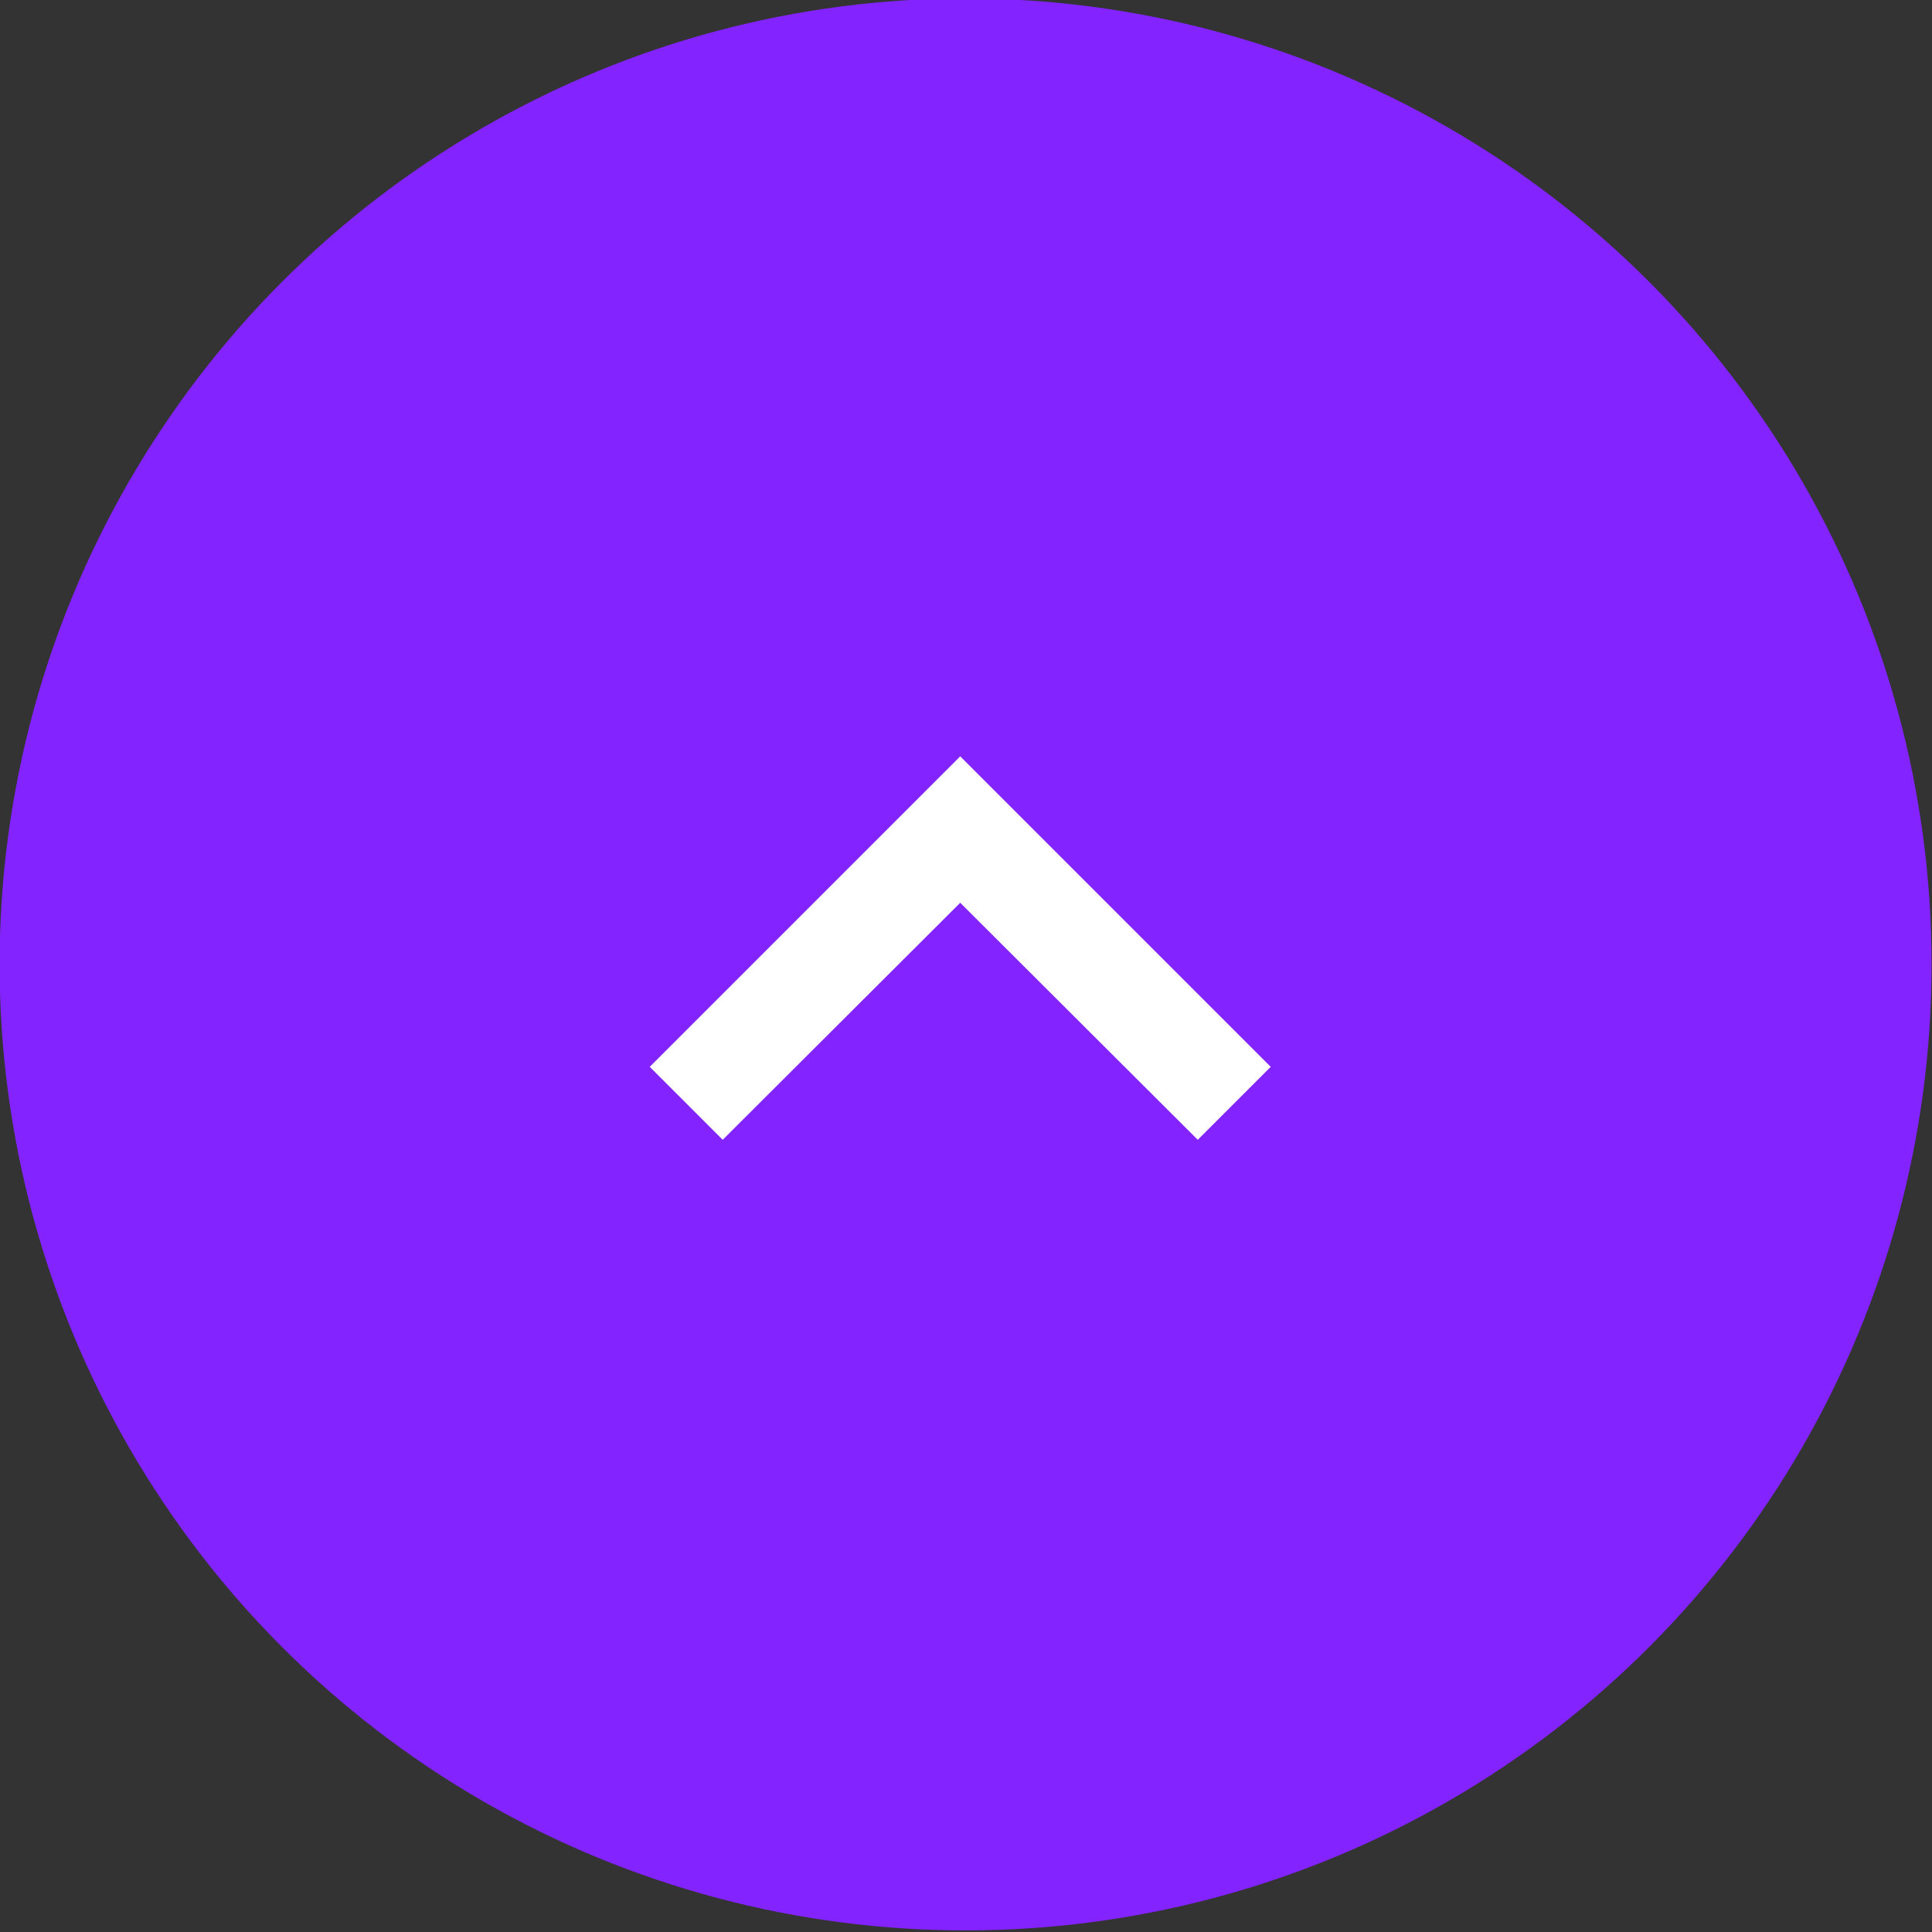 <?xml version="1.0" encoding="UTF-8" standalone="no"?>
<!-- Created with Inkscape (http://www.inkscape.org/) -->

<svg
   xmlns:dc="http://purl.org/dc/elements/1.1/"
   xmlns:cc="http://creativecommons.org/ns#"
   xmlns:rdf="http://www.w3.org/1999/02/22-rdf-syntax-ns#"
   xmlns:svg="http://www.w3.org/2000/svg"
   xmlns="http://www.w3.org/2000/svg"
   xmlns:sodipodi="http://sodipodi.sourceforge.net/DTD/sodipodi-0.dtd"
   xmlns:inkscape="http://www.inkscape.org/namespaces/inkscape"
   width="56"
   height="56"
   viewBox="0 0 56 56"
   id="svg2"
   version="1.1"
   inkscape:version="0.91 r13725"
   sodipodi:docname="fab-button.svg">
  <rect x="0" y="0" width="56" height="56" fill="#333333" stroke="none"/>
  <defs
     id="defs4" />
  <sodipodi:namedview
     id="base"
     pagecolor="#ffffff"
     bordercolor="#666666"
     borderopacity="1.0"
     inkscape:pageopacity="0.0"
     inkscape:pageshadow="2"
     inkscape:zoom="7.9195959"
     inkscape:cx="-8.4096188"
     inkscape:cy="27.890793"
     inkscape:document-units="px"
     inkscape:current-layer="layer1"
     showgrid="false"
     units="px"
     inkscape:window-width="1301"
     inkscape:window-height="744"
     inkscape:window-x="65"
     inkscape:window-y="24"
     inkscape:window-maximized="1" />
  <g
     inkscape:label="Layer 1"
     inkscape:groupmode="layer"
     id="layer1"
     transform="translate(0,-996.362)">
    <ellipse
       style="opacity:0;fill:#37abc8;fill-opacity:1;stroke:#000000;stroke-width:2.2;stroke-miterlimit:4;stroke-dasharray:none;stroke-opacity:1"
       id="path4136"
       cx="50"
       cy="573.791"
       rx="312.857"
       ry="198.571" />
    <ellipse
       style="opacity:0;fill:#37abc8;fill-opacity:1;stroke:#000000;stroke-width:2.2;stroke-miterlimit:4;stroke-dasharray:none;stroke-opacity:1"
       id="path4138"
       cx="-115.714"
       cy="490.934"
       rx="132.857"
       ry="124.286" />
    <path
       style="opacity:0;fill:#000000;fill-opacity:1;stroke:#000000;stroke-width:2.2;stroke-miterlimit:4;stroke-dasharray:none;stroke-opacity:1"
       d="M 374.286,16.648 A 38.571,318.571 0 0 1 335.714,335.219 38.571,318.571 0 0 1 297.143,16.648 38.571,318.571 0 0 1 335.714,-301.924 38.571,318.571 0 0 1 374.286,16.648 Z"
       id="path4140"
       inkscape:connector-curvature="0" />
    <circle
       style="fill:#8323ff;fill-opacity:1"
       id="path4177"
       cx="27.988"
       cy="1024.316"
       r="28" />
    <g
       id="g6064"
       transform="matrix(0.75,0,0,0.75,6.958,256.071)">
      <path
         id="path5467"
         d="m 18.653,1031.105 9.18,-9.16 9.18,9.16 2.82,-2.82 -12,-12 -12,12 z"
         inkscape:connector-curvature="0"
         style="fill:#ffffff;fill-opacity:1" />
      <path
         id="path5469"
         d="m 3.833,1000.285 48,0 0,48 -48,0 z"
         style="fill:none"
         inkscape:connector-curvature="0" />
    </g>
  </g>
</svg>
